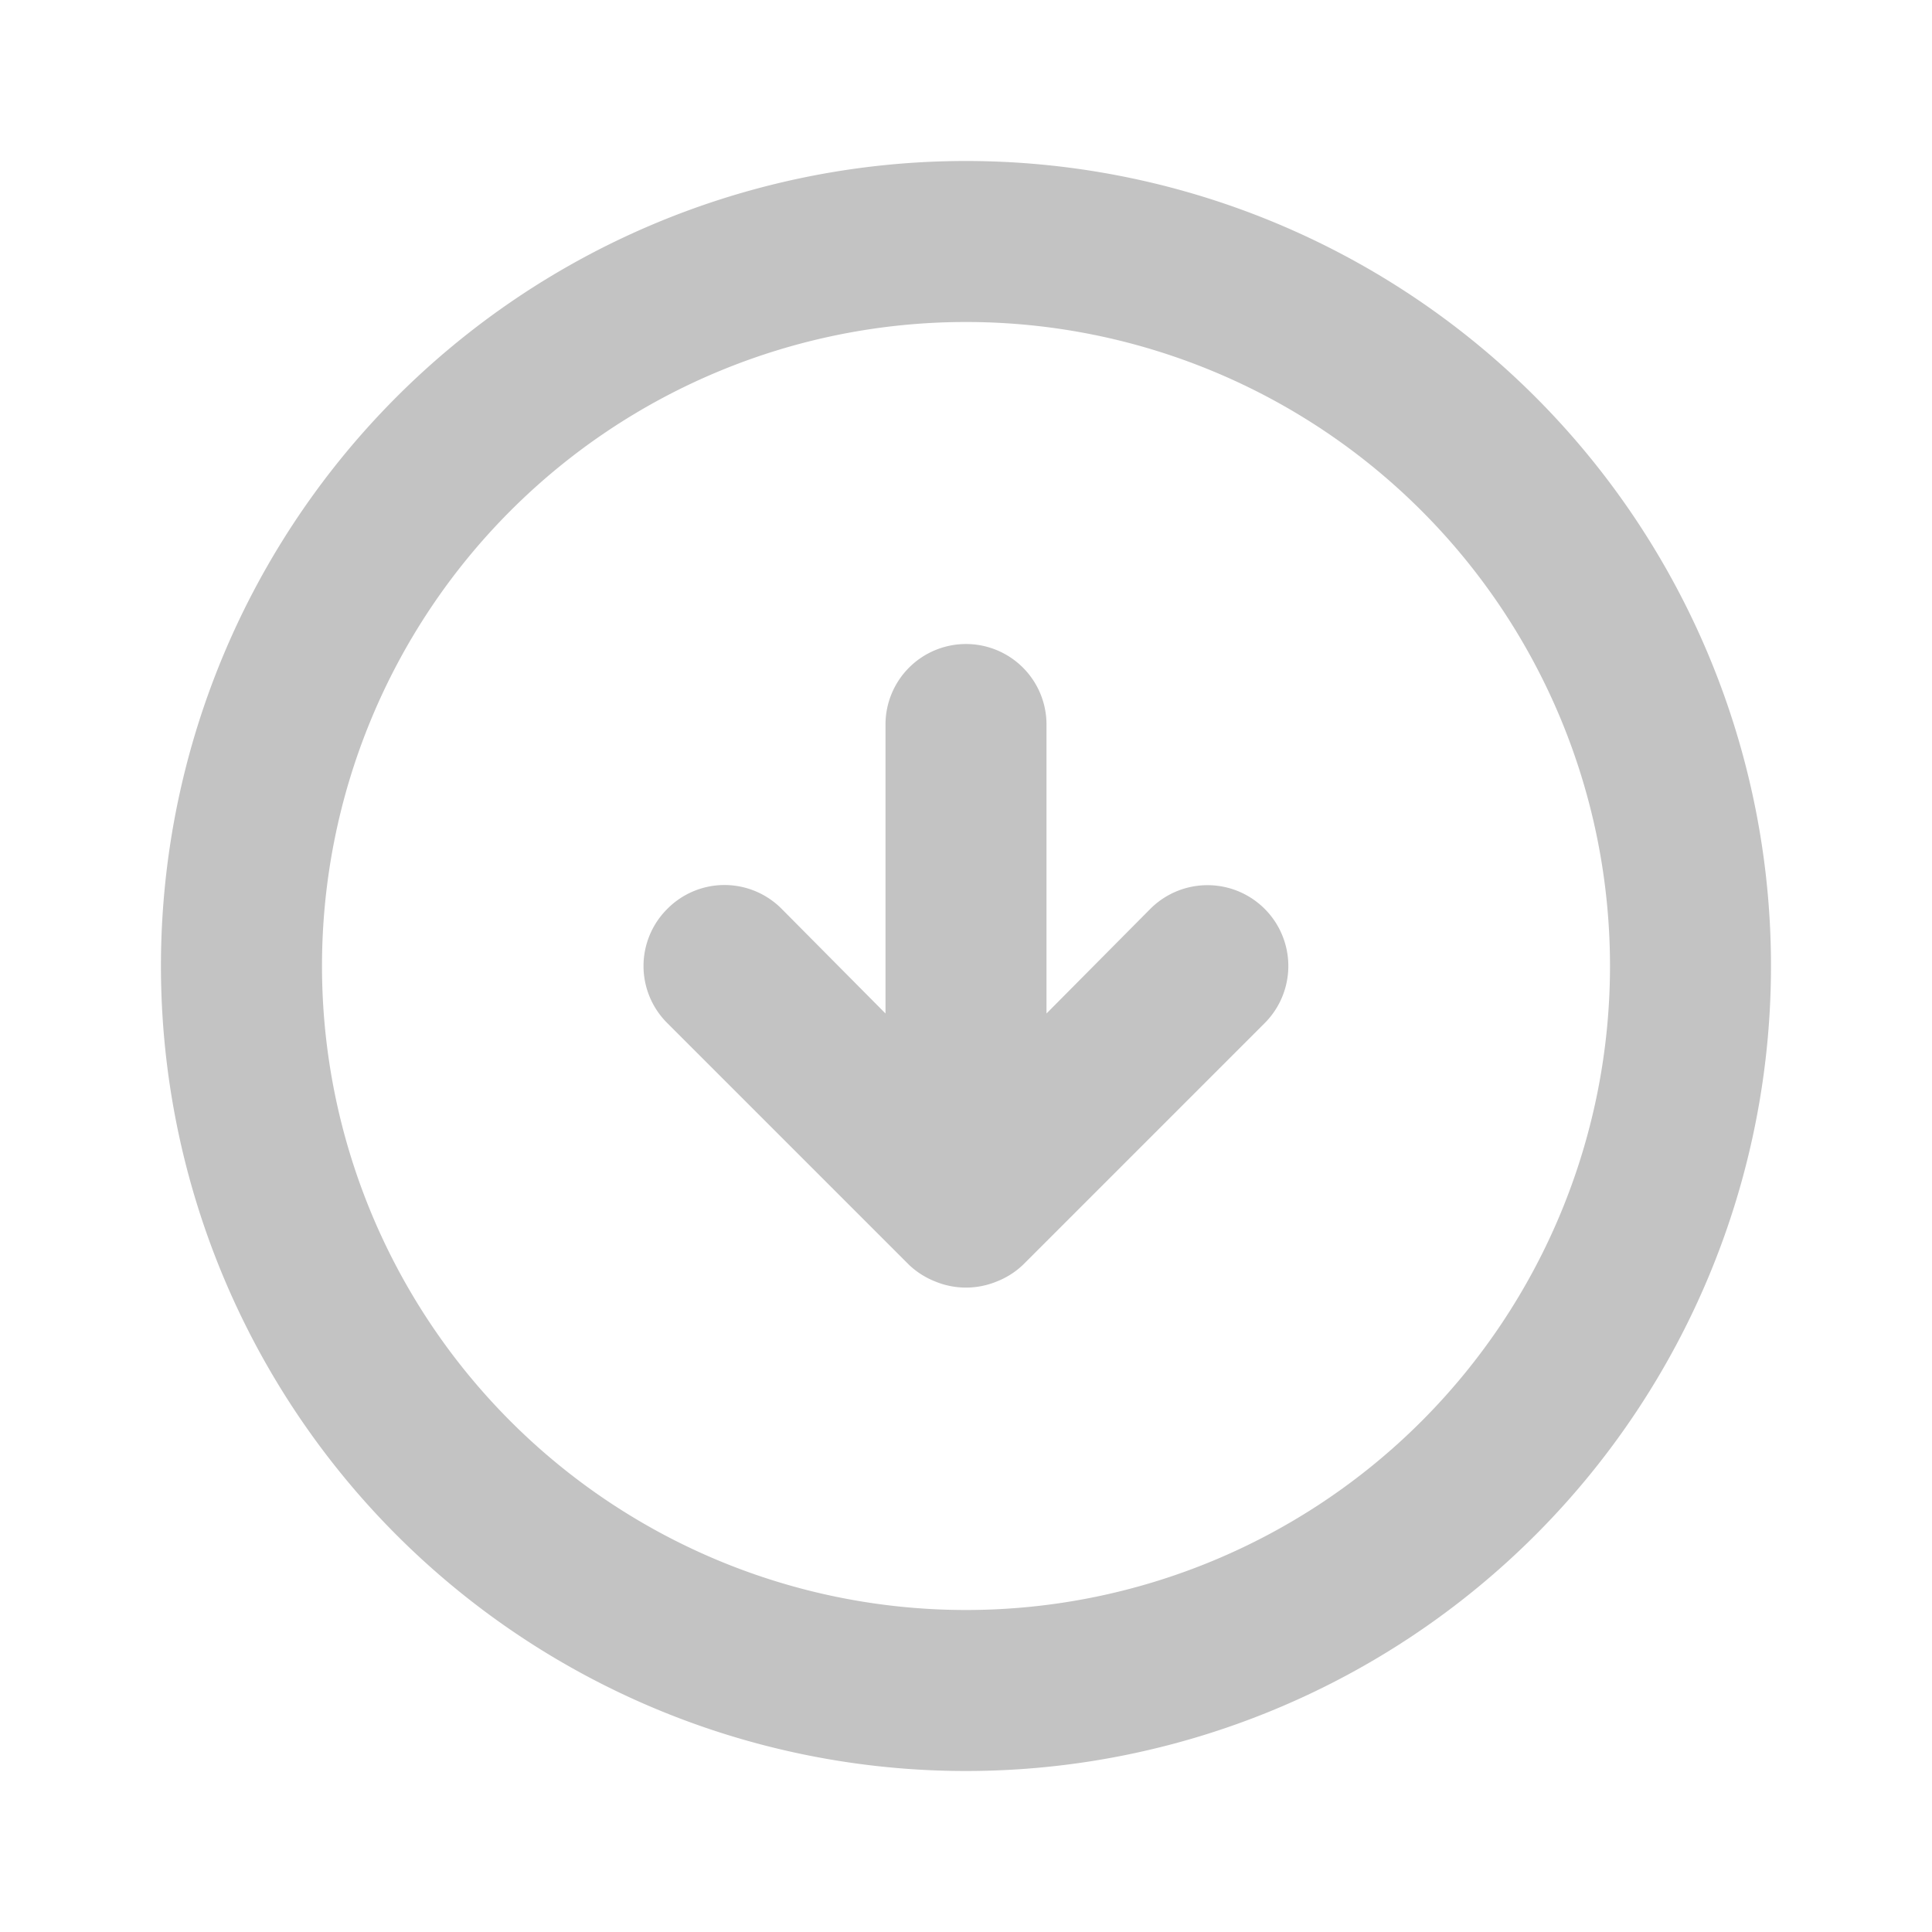 <svg width="24" height="24" viewBox="0 0 24 24" fill="none" xmlns="http://www.w3.org/2000/svg">
  <path
    d="M11.29 15.71c.095.091.207.162.33.21.243.1.516.1.76 0a1.001 1.001 0 0 0 .33-.21l3-3a1.004 1.004 0 1 0-1.42-1.42L13 12.59V9a1 1 0 0 0-1.707-.707A1 1 0 0 0 11 9v3.59l-1.29-1.3a1.001 1.001 0 0 0-.71-.296.999.999 0 0 0-.71.296 1.001 1.001 0 0 0-.296.71 1 1 0 0 0 .296.71l3 3ZM12 22a10 10 0 0 0 7.071-17.071 10.001 10.001 0 0 0-10.898-2.168A10 10 0 0 0 12 22Zm0-18a8 8 0 1 1 0 16 8 8 0 0 1 0-16Z"
    fill="#c3c3c3" />
</svg>